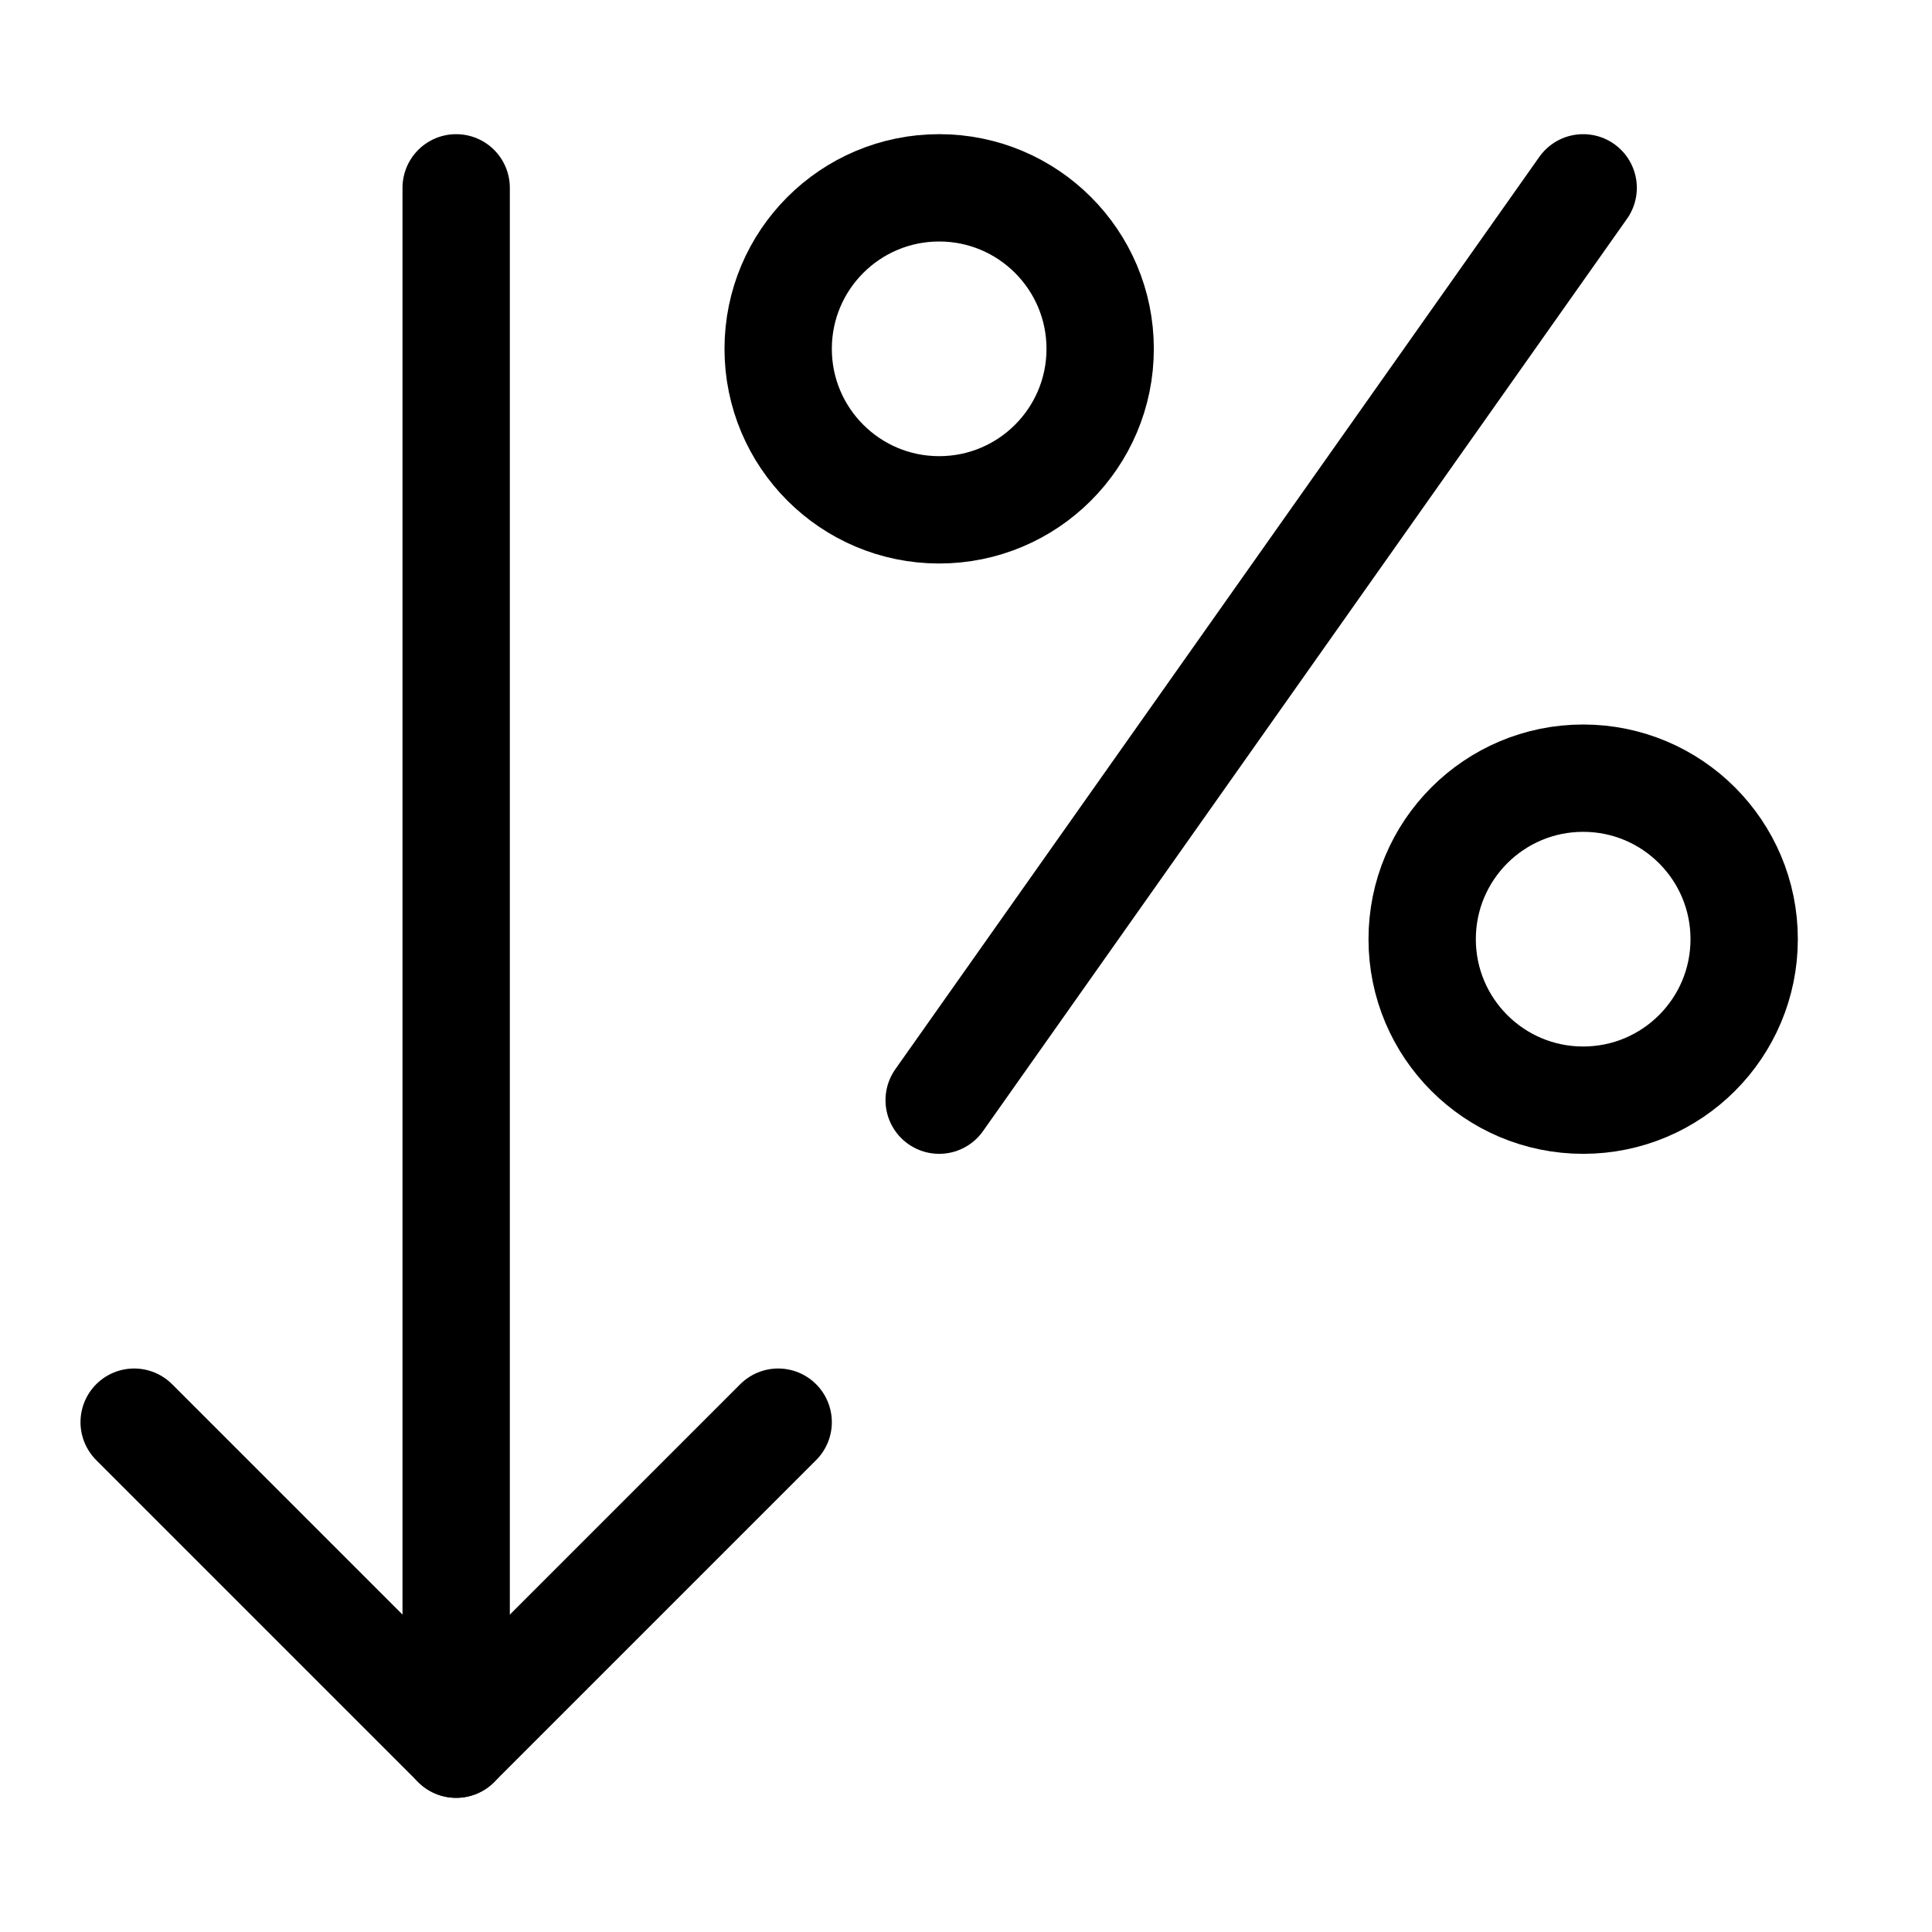 <svg xmlns="http://www.w3.org/2000/svg" height="18" width="18" viewBox="0 0 18 18"><title>percentage arrow down</title><g fill="none" stroke="currentColor" class="nc-icon-wrapper"><circle cx="14.75" cy="8.75" r="1.5" stroke-linecap="round" stroke-linejoin="round" stroke="currentColor"></circle><circle cx="8.75" cy="3.25" r="1.5" stroke-linecap="round" stroke-linejoin="round" stroke="currentColor"></circle><line x1="8.75" y1="10.25" x2="14.75" y2="1.75" stroke-linecap="round" stroke-linejoin="round" stroke="currentColor"></line><polyline points="7.25 13.25 4.25 16.25 1.25 13.25" stroke-linecap="round" stroke-linejoin="round"></polyline><line x1="4.25" y1="16.25" x2="4.25" y2="1.75" stroke-linecap="round" stroke-linejoin="round"></line></g></svg>